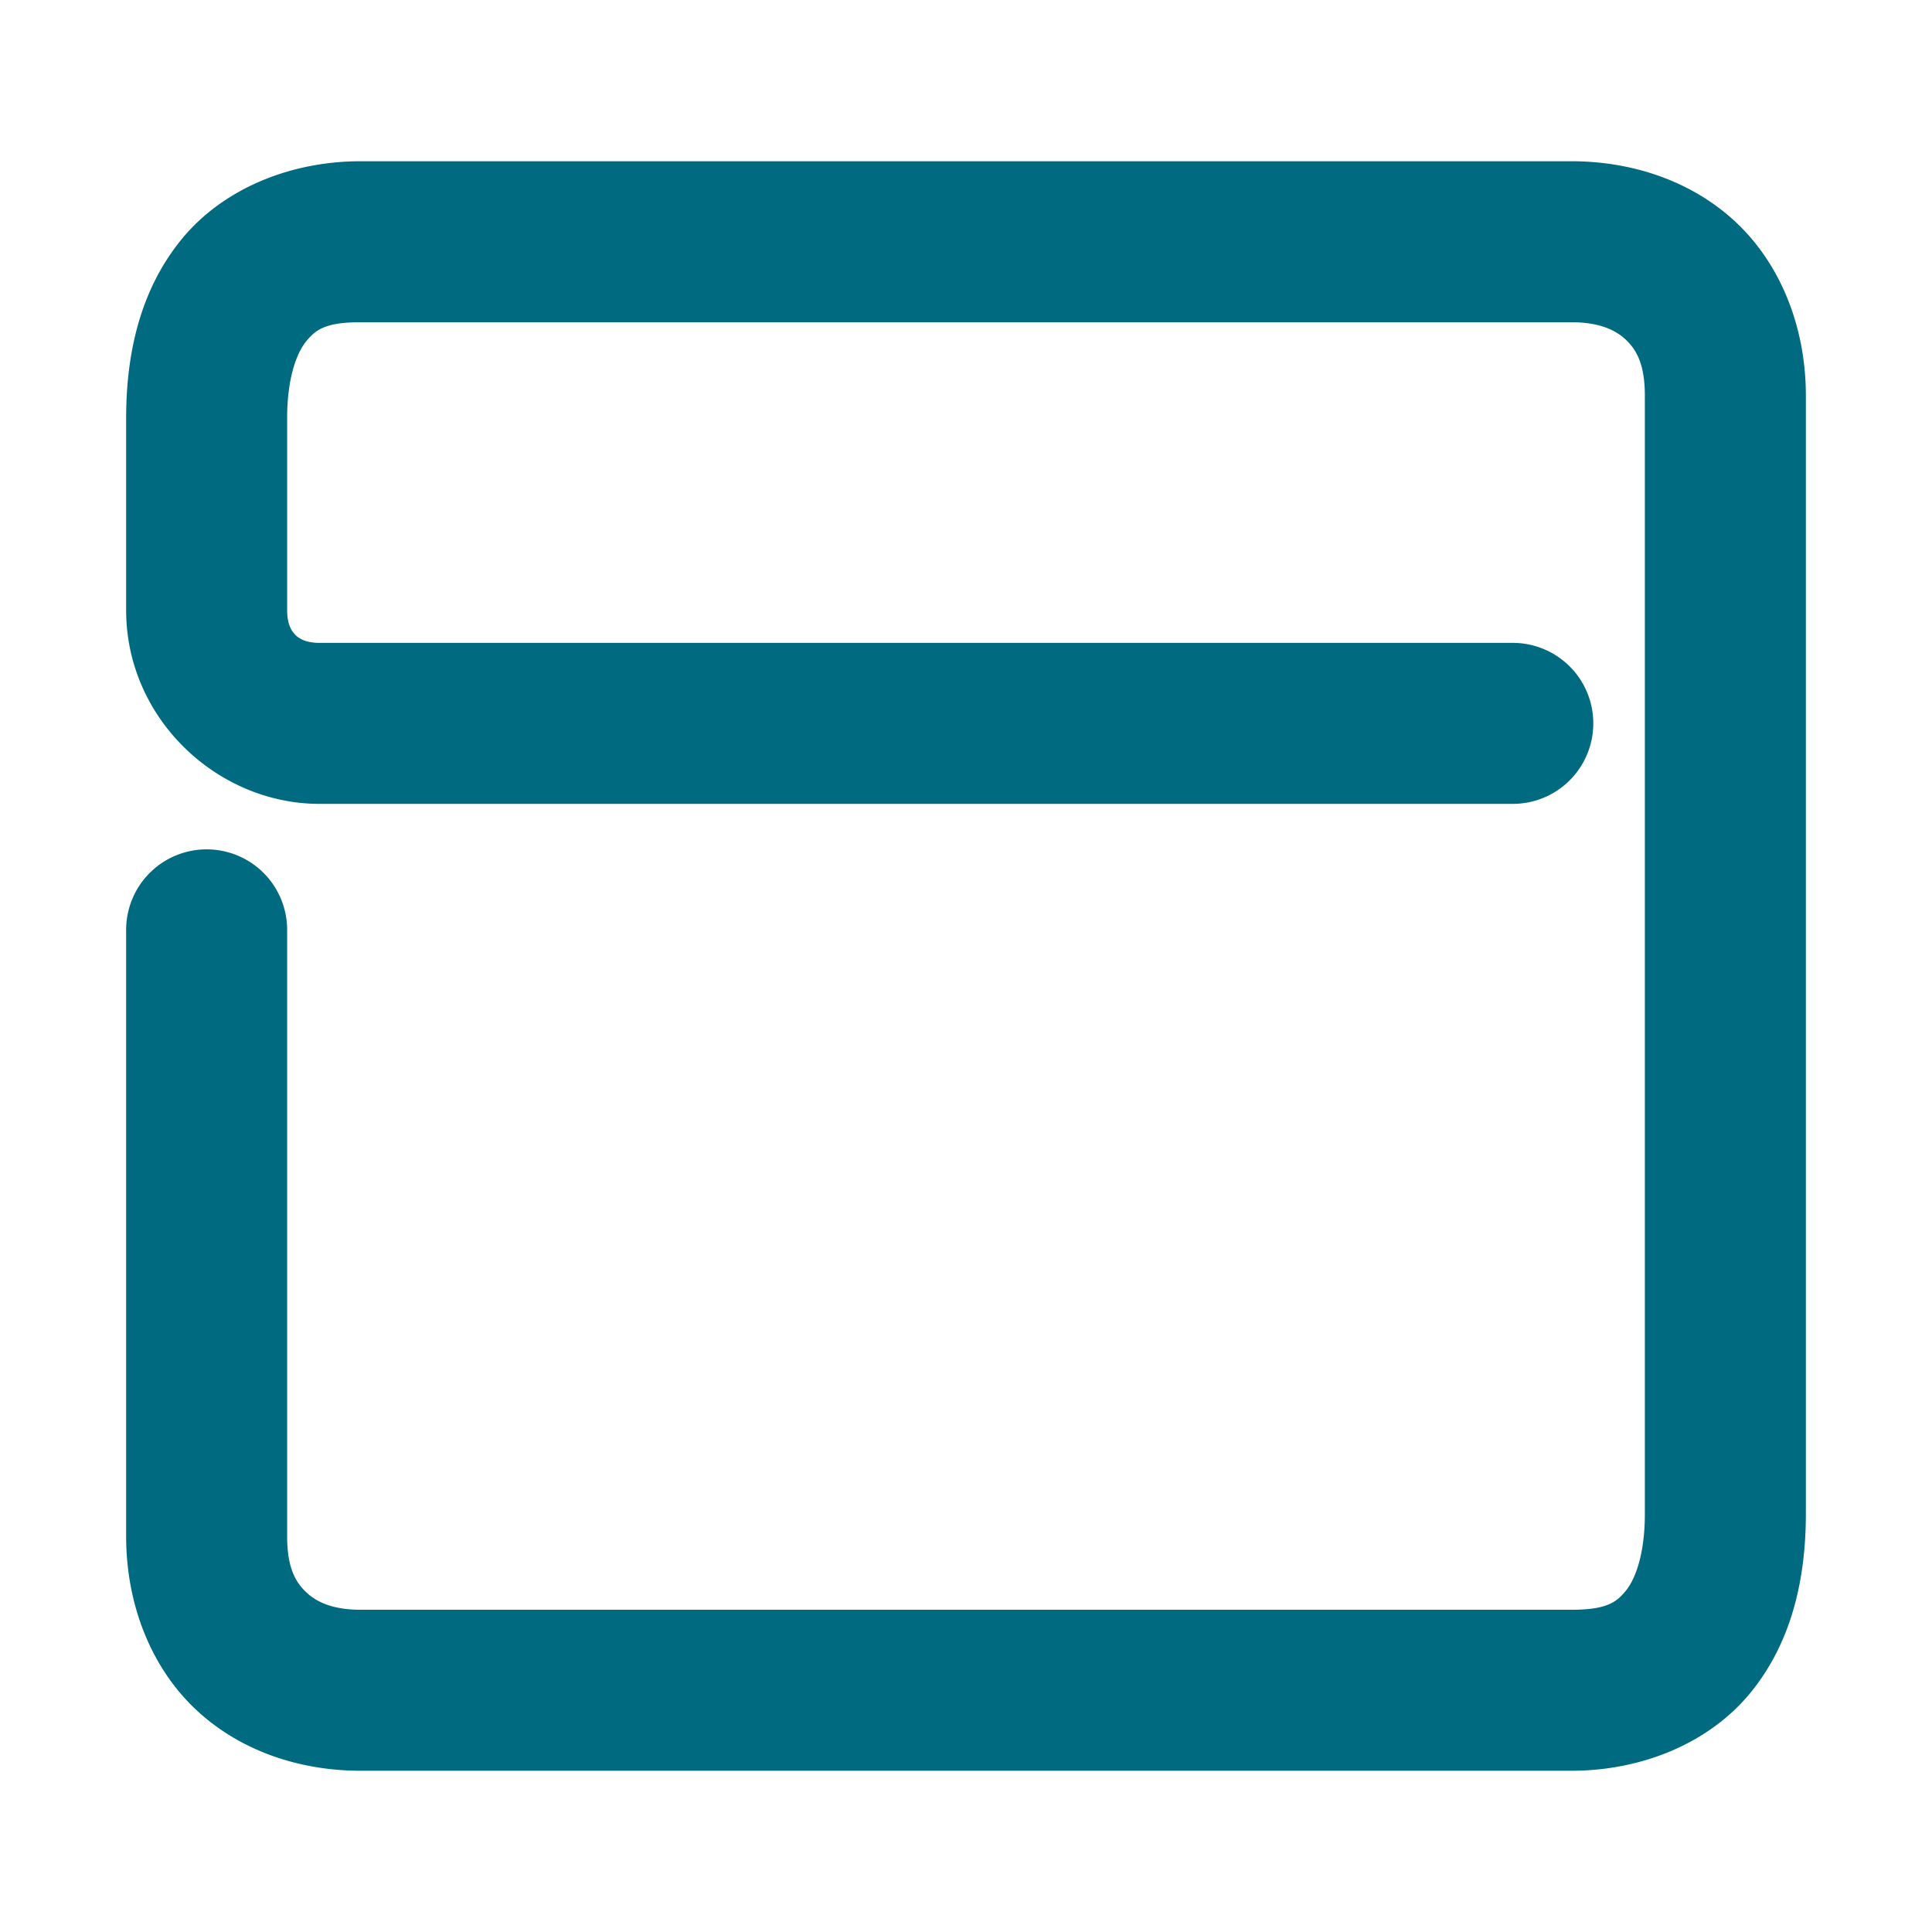 <svg xmlns="http://www.w3.org/2000/svg" width="48" height="48">
	<path d="m 8.96,4.006 c -1.778,0 -3.45,0.704 -4.465,1.959 -1.015,1.255 -1.361,2.826 -1.361,4.422 v 4.773 c 0,2.698 2.269,4.812 4.803,4.812 H 37.585 a 2,2 0 0 0 2,-2 2,2 0 0 0 -2,-2 H 7.937 c -0.476,0 -0.803,-0.21 -0.803,-0.812 v -4.773 c 0,-0.998 0.238,-1.617 0.471,-1.904 0.233,-0.288 0.473,-0.477 1.355,-0.477 H 39.04 c 0.698,0 1.106,0.195 1.363,0.443 0.257,0.248 0.463,0.606 0.463,1.379 V 37.613 c 0,0.998 -0.236,1.617 -0.469,1.904 -0.233,0.288 -0.475,0.477 -1.357,0.477 H 8.96 c -0.698,0 -1.104,-0.195 -1.361,-0.443 C 7.341,39.303 7.134,38.945 7.134,38.172 V 23.102 a 2,2 0 0 0 -2,-2 2,2 0 0 0 -2,2 v 15.07 c 0,1.651 0.592,3.202 1.689,4.26 1.098,1.057 2.603,1.562 4.137,1.562 H 39.04 c 1.778,0 3.452,-0.704 4.467,-1.959 1.015,-1.255 1.359,-2.826 1.359,-4.422 V 9.828 c 0,-1.651 -0.592,-3.202 -1.689,-4.26 -1.098,-1.057 -2.603,-1.562 -4.137,-1.562 z" fill="#006A80"/>
</svg>
